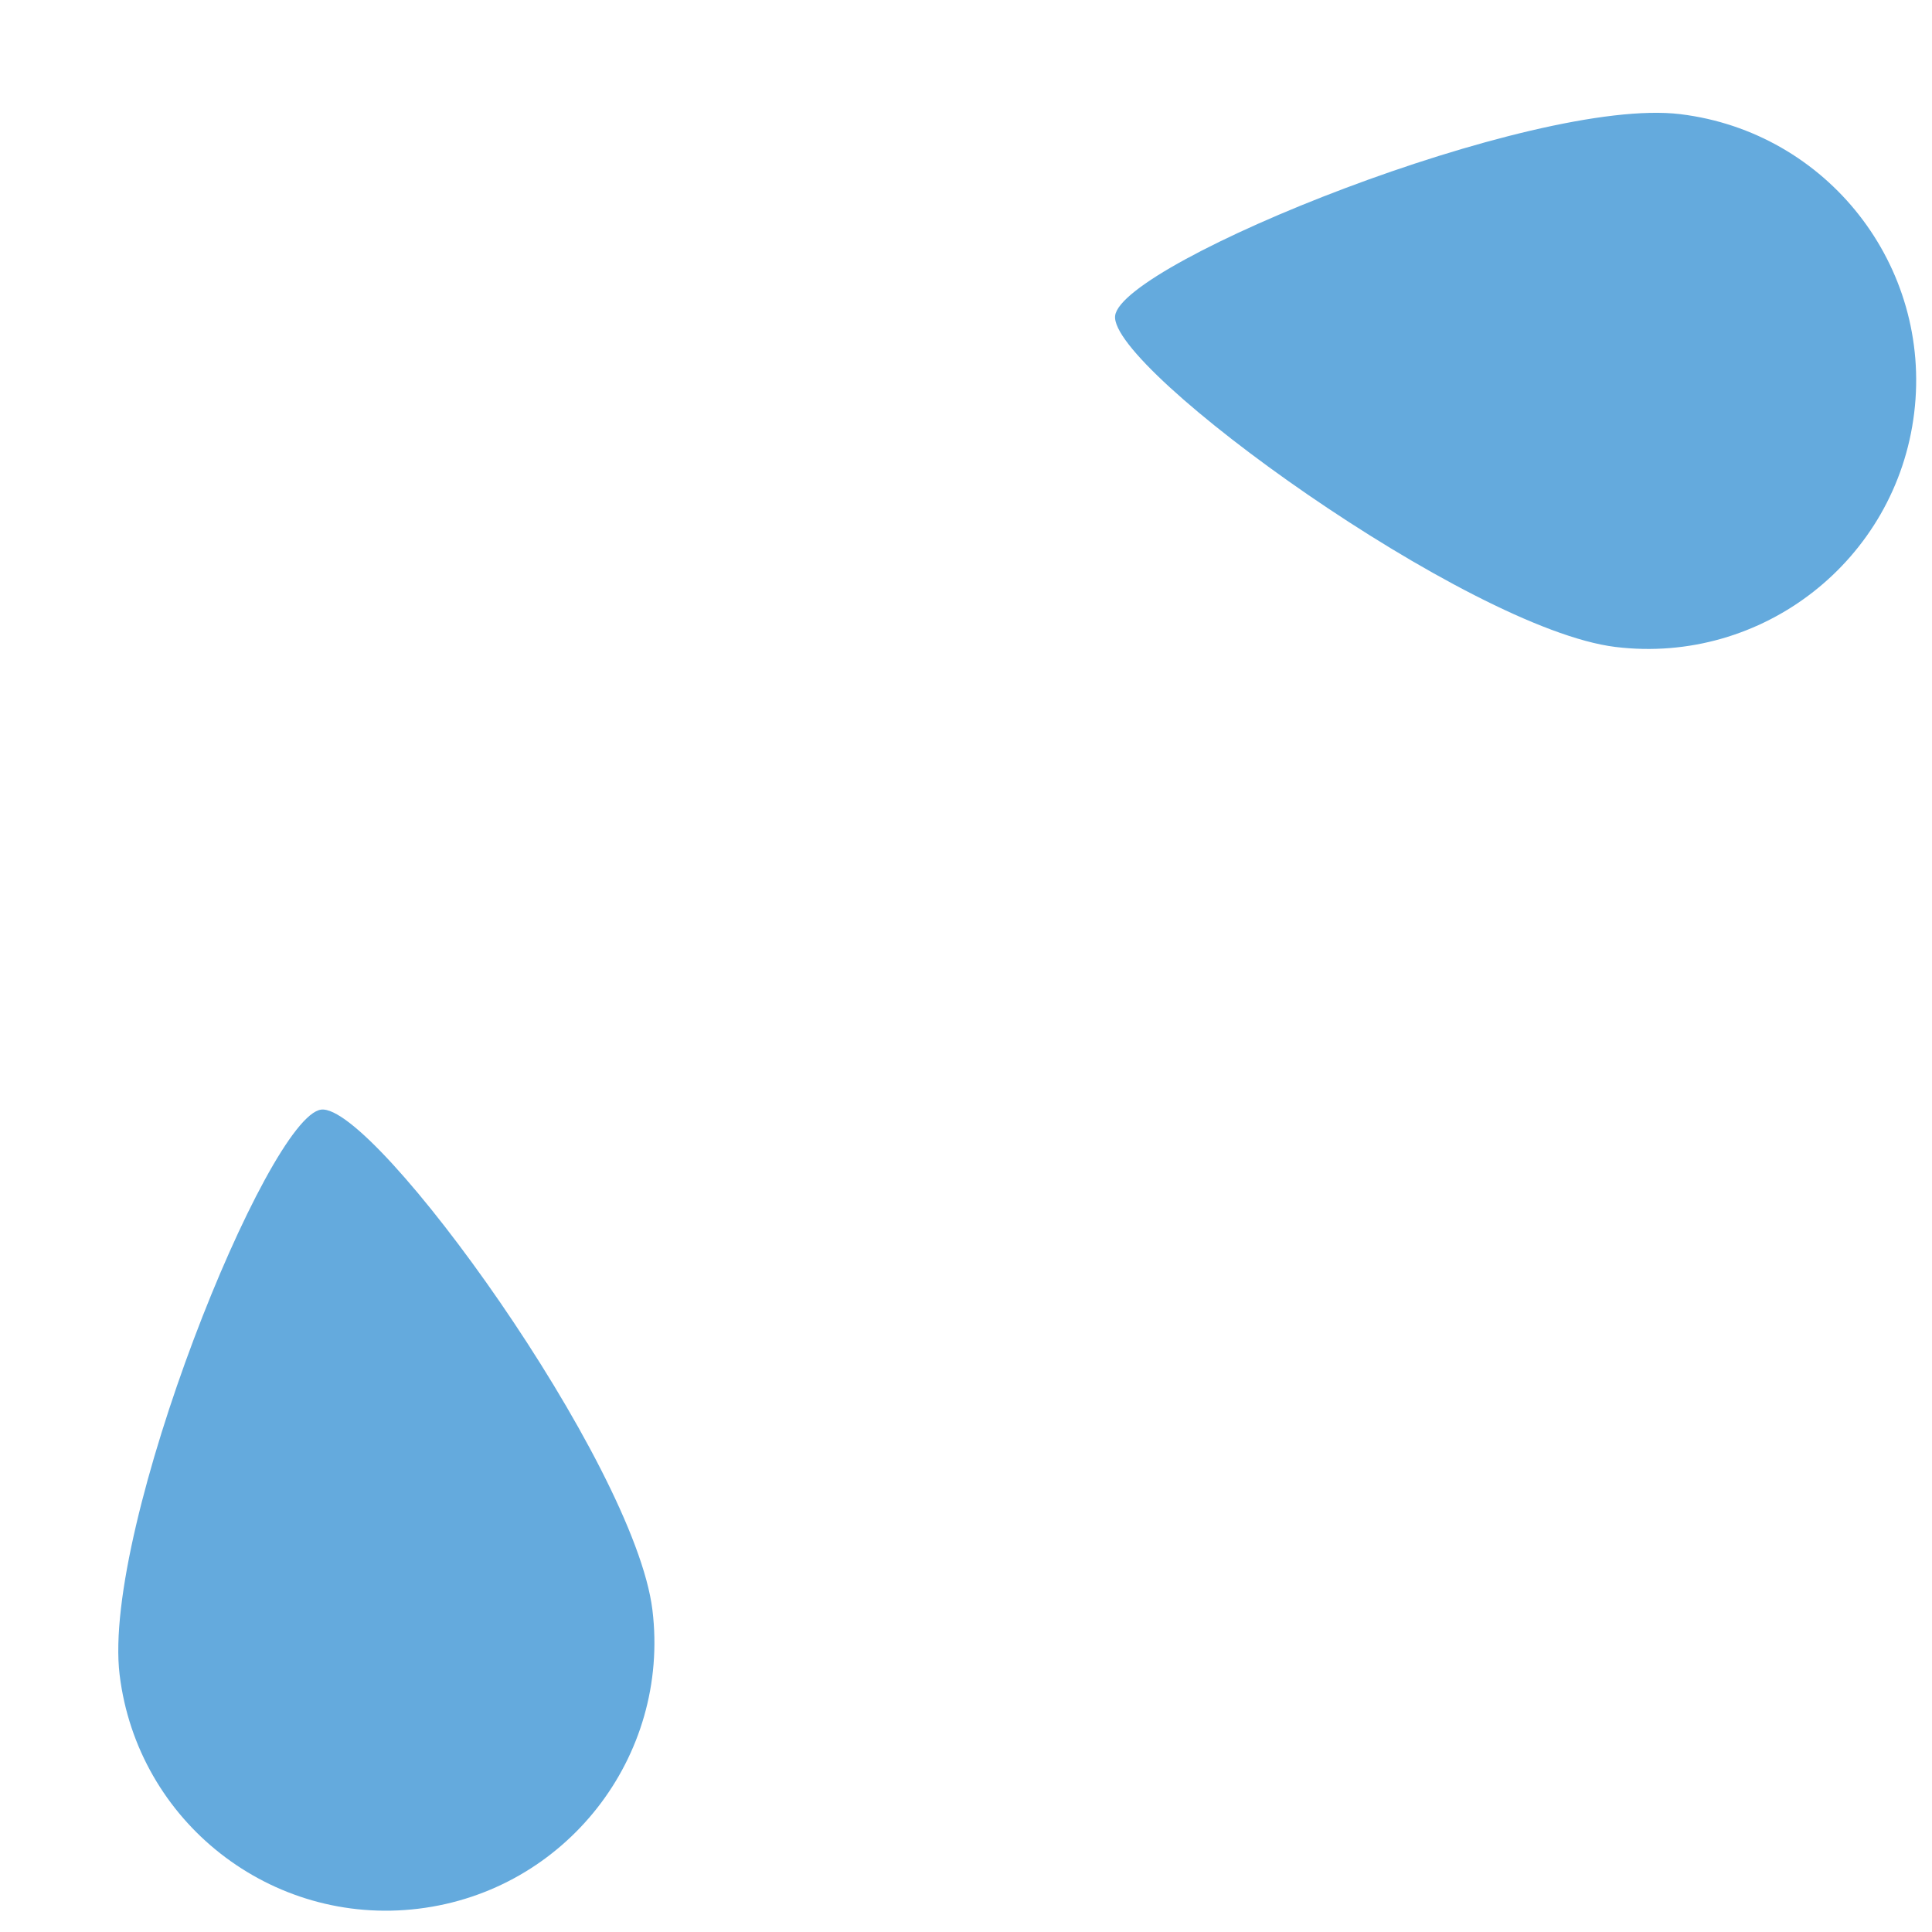 <svg width="36" height="36" viewBox="0 0 36 36" fill="none" xmlns="http://www.w3.org/2000/svg">
<path d="M30.101 12.055C32.842 12.389 35.335 10.437 35.668 7.695C36.002 4.954 34.051 2.461 31.309 2.127C28.568 1.794 20.9 4.89 20.779 5.883C20.658 6.875 27.36 11.72 30.101 12.055ZM12.157 29.999C12.491 32.74 10.539 35.233 7.797 35.566C5.056 35.9 2.563 33.949 2.229 31.207C1.895 28.465 4.992 20.797 5.985 20.676C6.977 20.556 11.822 27.258 12.157 29.999Z" fill="#64AADD"/>
</svg>
